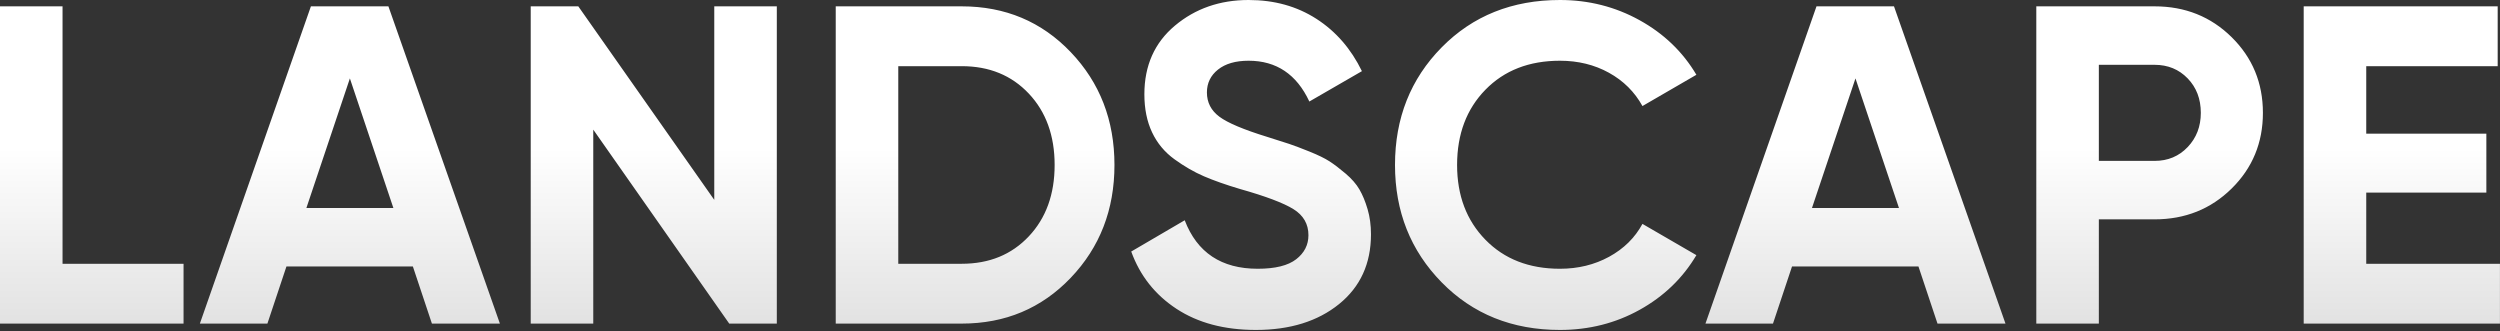 <svg width="1026" height="136" viewBox="0 0 1026 136" fill="none" xmlns="http://www.w3.org/2000/svg">
<rect x="0" y="0" width="1026" height="136" fill="#333333" stroke="none"/>
<path fill-rule="evenodd" clip-rule="evenodd" d="M25.668 108.252H75.33V132.804H0V2.604H25.668V108.252ZM177.258 132.804L169.446 109.368H117.552L109.74 132.804H82.026L127.596 2.604H159.402L205.158 132.804H177.258ZM125.736 85.374H161.448L143.592 32.178L125.736 85.374ZM293.136 2.604H318.804V132.804H299.274L243.474 53.196V132.804H217.806V2.604H237.336L293.136 82.026V2.604ZM394.692 2.604C412.548 2.604 427.459 8.866 439.425 21.39C451.391 33.914 457.374 49.352 457.374 67.704C457.374 86.056 451.391 101.494 439.425 114.018C427.459 126.542 412.548 132.804 394.692 132.804H342.984V2.604H394.692ZM394.692 108.252C405.976 108.252 415.152 104.501 422.22 96.999C429.288 89.497 432.822 79.732 432.822 67.704C432.822 55.676 429.288 45.911 422.22 38.409C415.152 30.907 405.976 27.156 394.692 27.156H368.652V108.252H394.692ZM515.406 135.408C502.51 135.408 491.66 132.525 482.856 126.759C474.052 120.993 467.852 113.15 464.256 103.23L486.204 90.396C491.288 103.664 501.27 110.298 516.15 110.298C523.342 110.298 528.612 108.996 531.96 106.392C535.308 103.788 536.982 100.502 536.982 96.534C536.982 91.946 534.936 88.381 530.844 85.839C526.752 83.297 519.436 80.538 508.896 77.562C503.068 75.826 498.139 74.09 494.109 72.354C490.079 70.618 486.049 68.293 482.019 65.379C477.989 62.465 474.92 58.776 472.812 54.312C470.704 49.848 469.65 44.64 469.65 38.688C469.65 26.908 473.835 17.515 482.205 10.509C490.575 3.503 500.65 0 512.43 0C522.97 0 532.239 2.573 540.237 7.719C548.235 12.865 554.466 20.026 558.93 29.202L537.354 41.664C532.146 30.504 523.838 24.924 512.43 24.924C507.098 24.924 502.913 26.133 499.875 28.551C496.837 30.969 495.318 34.1 495.318 37.944C495.318 42.036 497.023 45.353 500.433 47.895C503.843 50.437 510.384 53.196 520.056 56.172C524.024 57.412 527.031 58.373 529.077 59.055C531.123 59.737 533.913 60.791 537.447 62.217C540.981 63.643 543.709 64.976 545.631 66.216C547.553 67.456 549.754 69.13 552.234 71.238C554.714 73.346 556.605 75.516 557.907 77.748C559.209 79.98 560.325 82.677 561.255 85.839C562.185 89.001 562.65 92.442 562.65 96.162C562.65 108.19 558.279 117.738 549.537 124.806C540.795 131.874 529.418 135.408 515.406 135.408ZM640.212 135.408C620.62 135.408 604.438 128.898 591.666 115.878C578.894 102.858 572.508 86.8 572.508 67.704C572.508 48.484 578.894 32.395 591.666 19.437C604.438 6.479 620.62 0 640.212 0C651.992 0 662.873 2.759 672.855 8.277C682.837 13.795 690.618 21.266 696.198 30.69L674.064 43.524C670.84 37.696 666.252 33.139 660.3 29.853C654.348 26.567 647.652 24.924 640.212 24.924C627.564 24.924 617.365 28.892 609.615 36.828C601.865 44.764 597.99 55.056 597.99 67.704C597.99 80.228 601.865 90.458 609.615 98.394C617.365 106.33 627.564 110.298 640.212 110.298C647.652 110.298 654.379 108.655 660.393 105.369C666.407 102.083 670.964 97.588 674.064 91.884L696.198 104.718C690.618 114.142 682.868 121.613 672.948 127.131C663.028 132.649 652.116 135.408 640.212 135.408ZM795.15 132.804L787.338 109.368H735.444L727.632 132.804H699.918L745.488 2.604H777.294L823.05 132.804H795.15ZM743.628 85.374H779.34L761.484 32.178L743.628 85.374ZM884.244 2.604C896.768 2.604 907.308 6.82 915.864 15.252C924.42 23.684 928.698 34.038 928.698 46.314C928.698 58.59 924.42 68.944 915.864 77.376C907.308 85.808 896.768 90.024 884.244 90.024H861.366V132.804H835.698V2.604H884.244ZM884.244 66.03C889.7 66.03 894.226 64.139 897.822 60.357C901.418 56.575 903.216 51.894 903.216 46.314C903.216 40.61 901.418 35.898 897.822 32.178C894.226 28.458 889.7 26.598 884.244 26.598H861.366V66.03H884.244ZM971.106 108.252H1025.98V132.804H945.438V2.604H1025.05V27.156H971.106V54.87H1020.4V79.05H971.106V108.252Z" fill="url(#paint0_linear)"/>
<defs>
<linearGradient id="paint0_linear" x1="795.984" y1="135.408" x2="795.984" y2="60.709" gradientUnits="userSpaceOnUse">
<stop stop-color="#E1E1E1"/>
<stop offset="1" stop-color="white"/>
</linearGradient>
</defs>
</svg>
